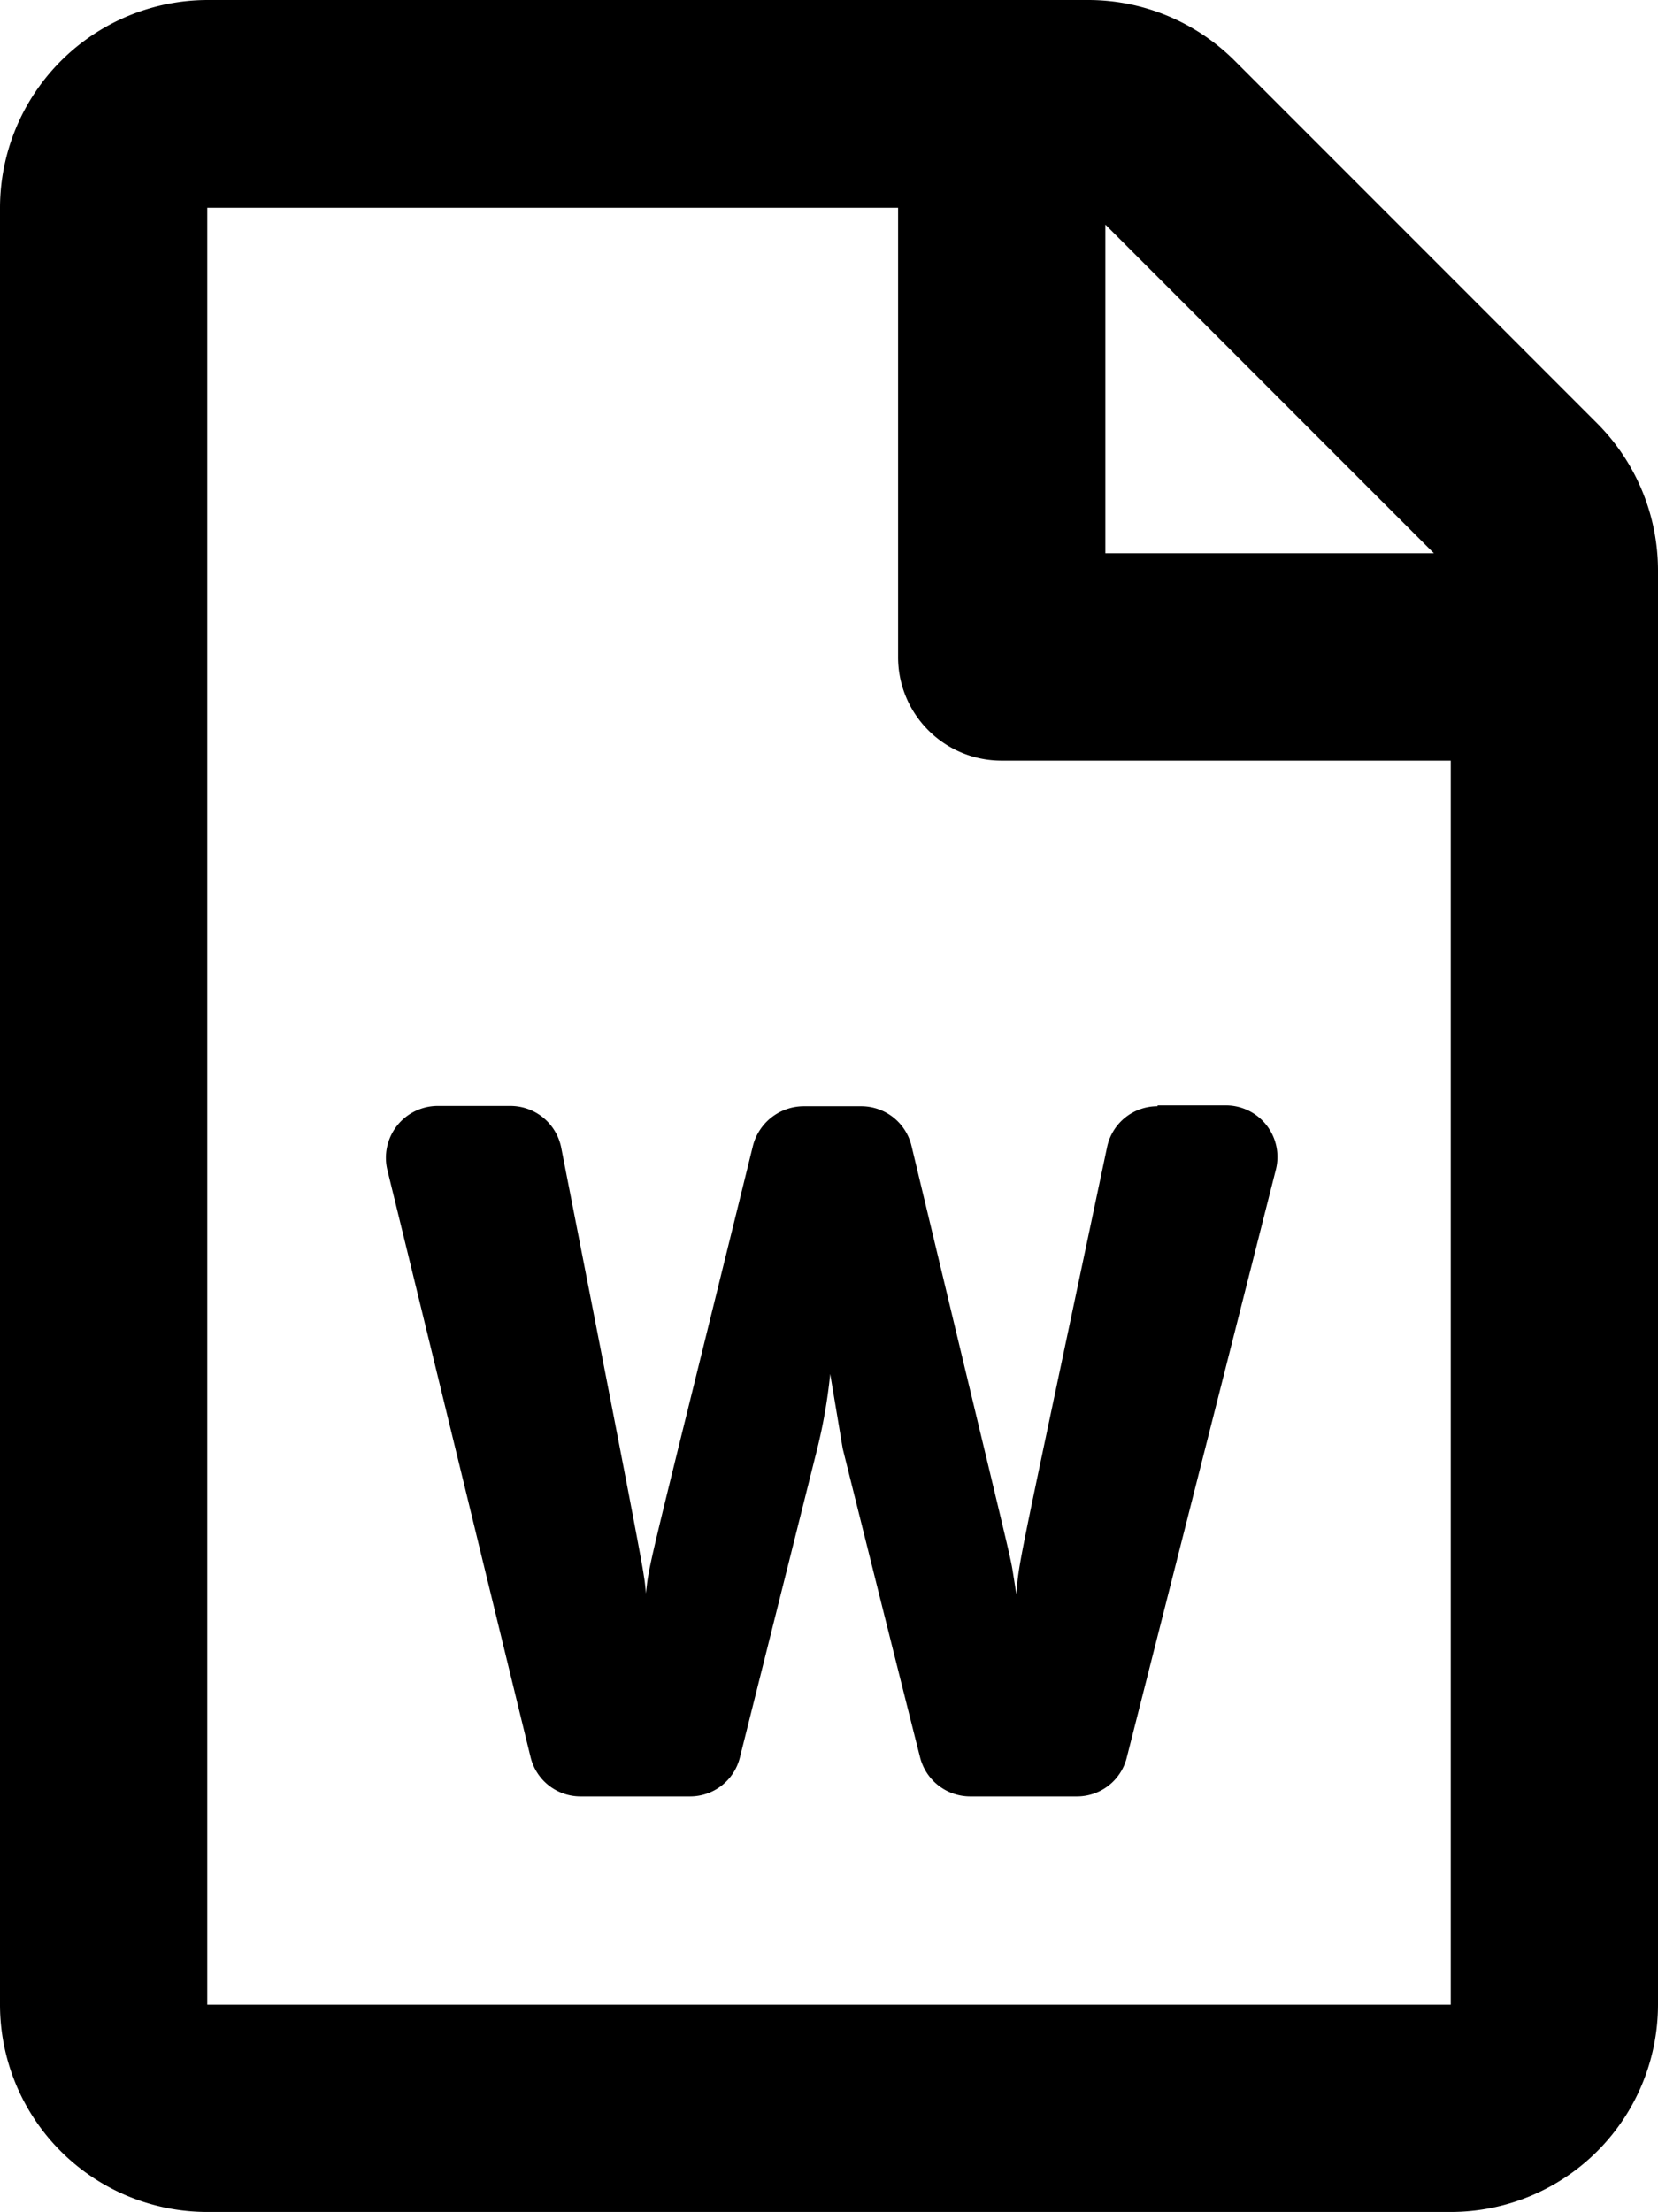 <svg xmlns="http://www.w3.org/2000/svg" width="56.25" height="75.014" viewBox="0 0 56.25 75.014">
  <path d="M54.184-51.284l-12.29-12.29a7.032,7.032,0,0,0-4.966-2.065H7.031A7.055,7.055,0,0,0,0-58.594V2.344A7.033,7.033,0,0,0,7.031,9.375H49.219A7.033,7.033,0,0,0,56.25,2.344V-46.3A7.065,7.065,0,0,0,54.184-51.284Zm-5.537,4.409H37.5V-58.022ZM7.031,2.344V-58.594H30.469v15.234a3.507,3.507,0,0,0,3.516,3.516H49.219V2.344ZM39.272-28.125a1.744,1.744,0,0,0-1.714,1.392c-3.018,14.312-2.988,13.975-3.076,15.161-.029-.176-.059-.381-.1-.63-.117-.747.044.029-3.457-14.575a1.756,1.756,0,0,0-1.714-1.348H27.261a1.785,1.785,0,0,0-1.714,1.333C21.973-12.29,22.031-12.7,21.914-11.6c-.015-.161-.029-.366-.073-.615-.1-.762-2.065-10.737-2.8-14.5a1.759,1.759,0,0,0-1.728-1.421H14.854a1.761,1.761,0,0,0-1.714,2.168C14.312-21.2,17.051-9.932,18-6.05a1.744,1.744,0,0,0,1.714,1.333h3.691a1.74,1.74,0,0,0,1.7-1.333l2.622-10.459a18.09,18.09,0,0,0,.439-2.534l.425,2.534c.015.059,1.846,7.4,2.622,10.459a1.755,1.755,0,0,0,1.7,1.333h3.618a1.739,1.739,0,0,0,1.7-1.333c3.047-12,4.424-17.432,5.054-19.922a1.751,1.751,0,0,0-1.7-2.183H39.272Z" transform="translate(0 65.639)"/>
</svg>